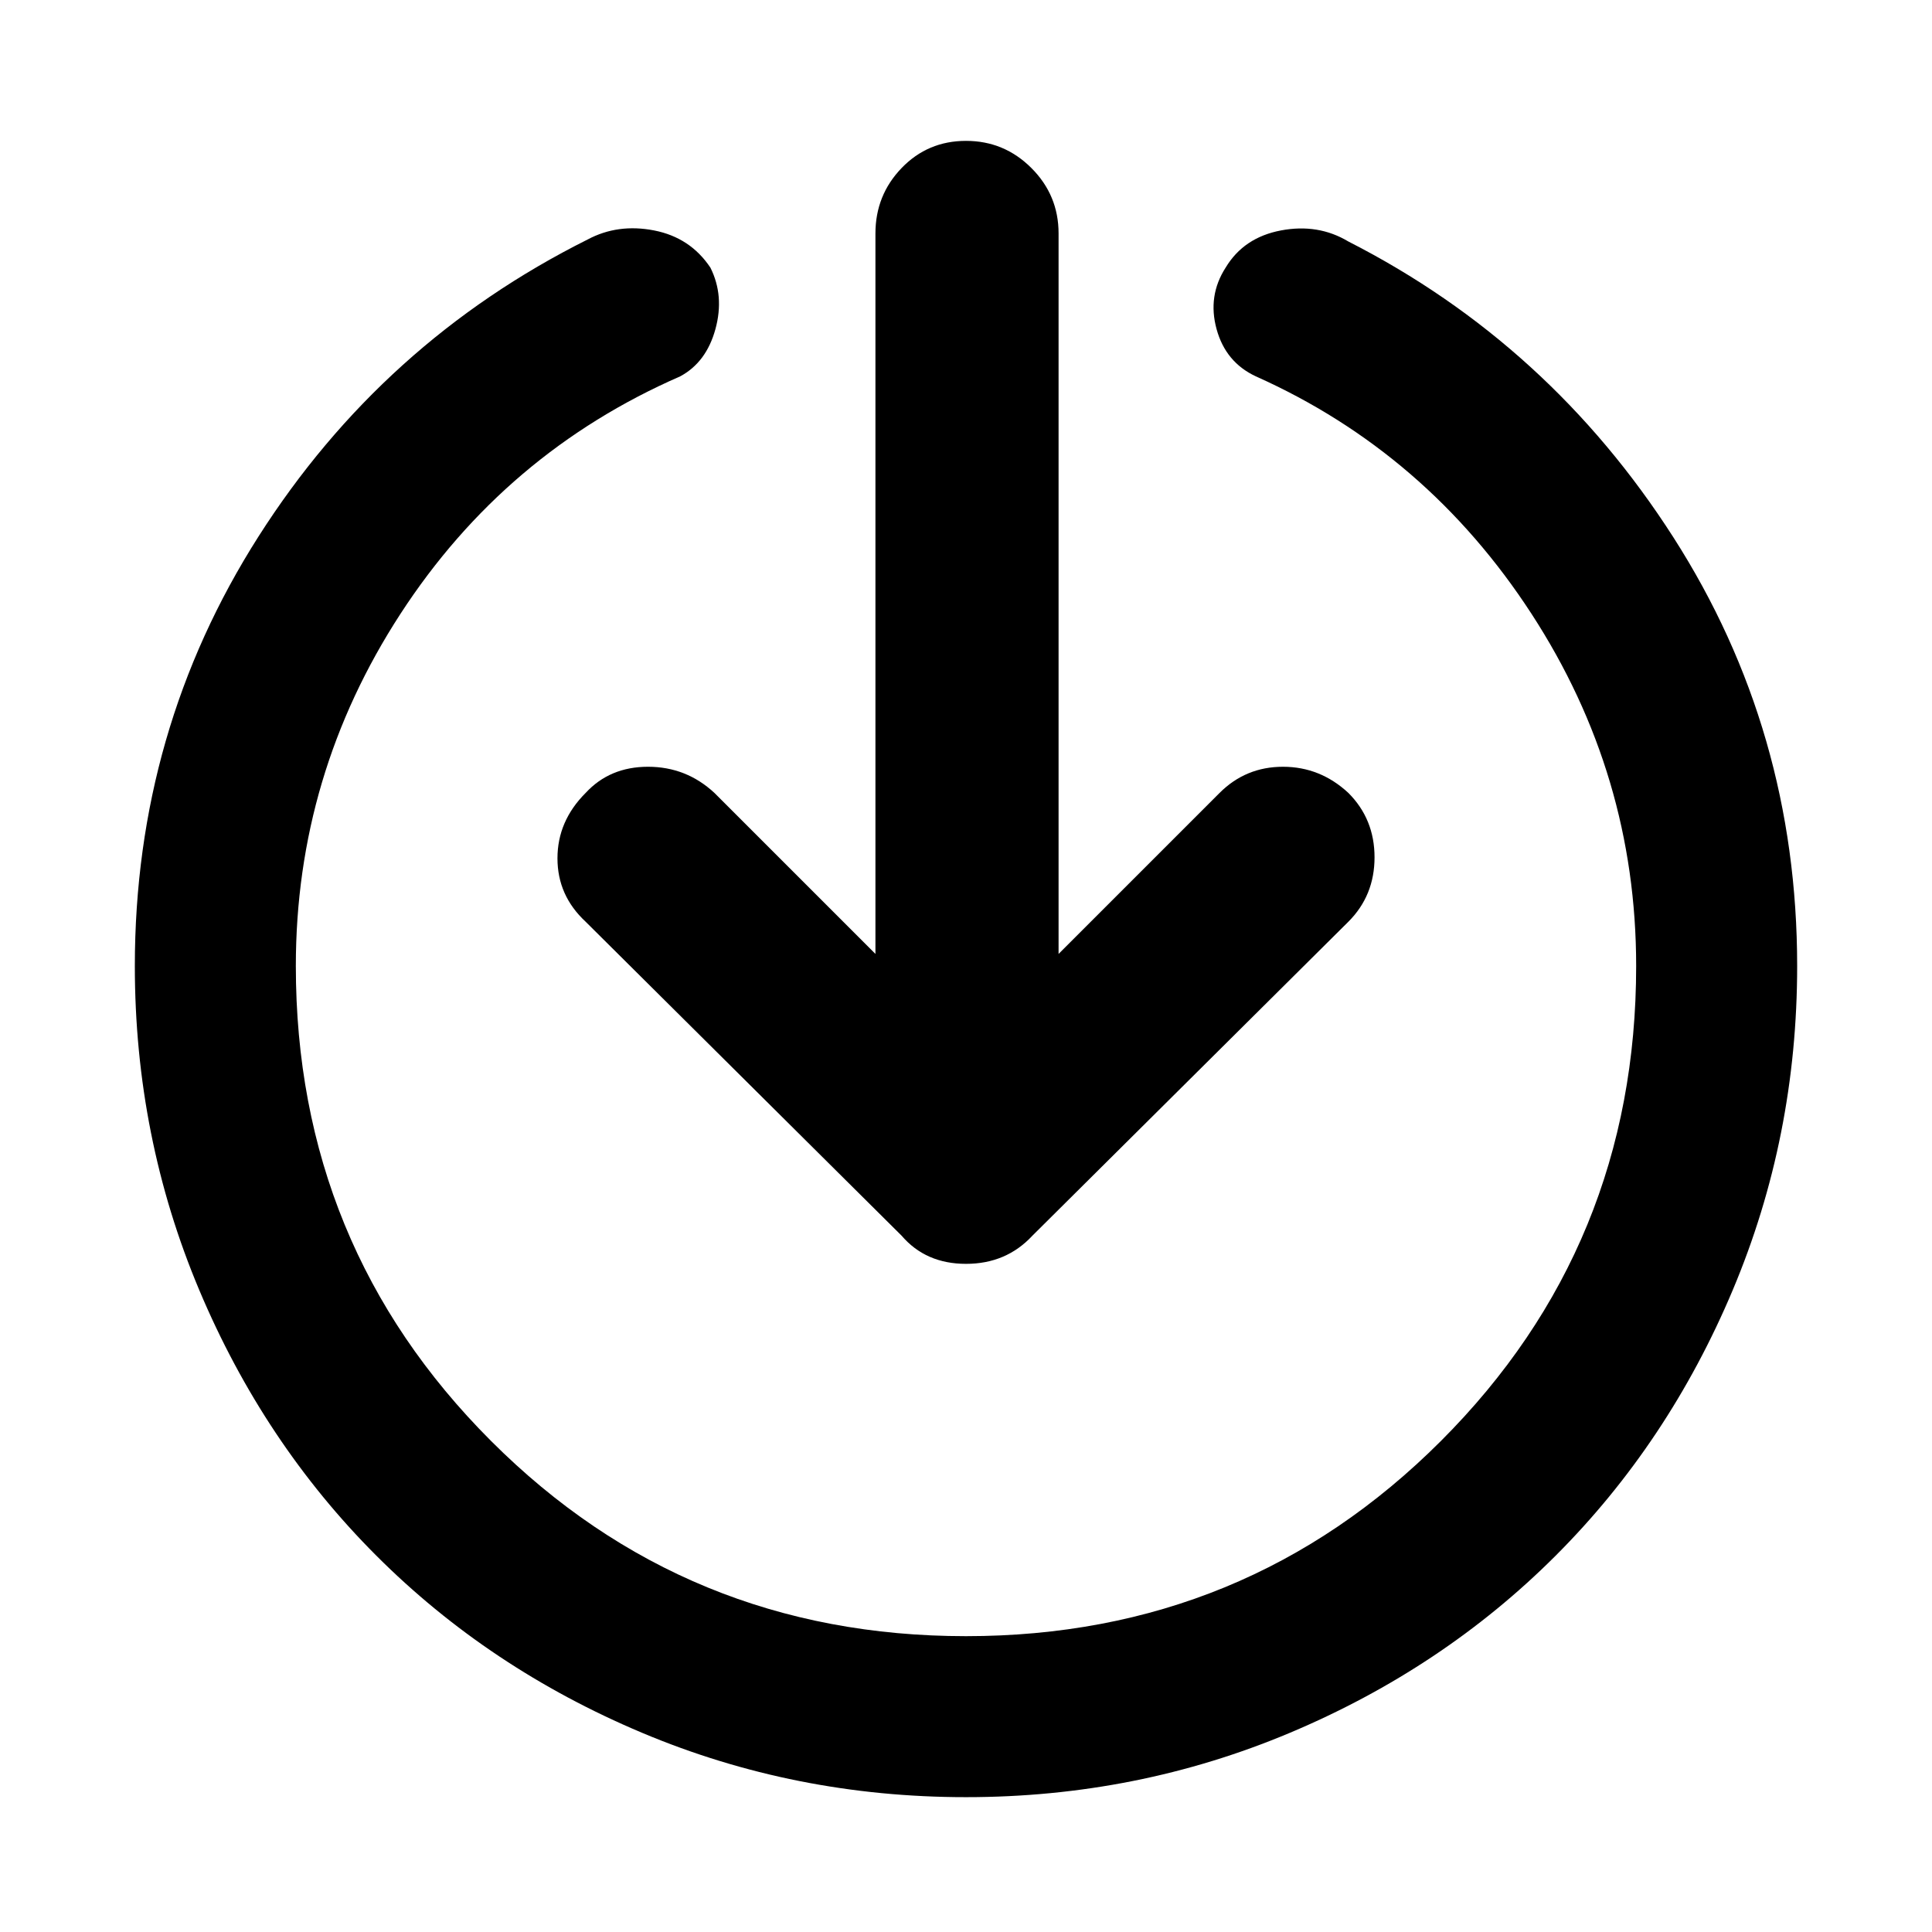 <svg xmlns="http://www.w3.org/2000/svg" height="48" viewBox="0 -960 960 960" width="48"><path d="M480-67q-85 0-161-32t-132-88q-56-56-88-132T67-480q0-117 61.5-213.5T292-841q15-8 33-4.5t28 18.5q7 14 2.5 30.5T338-773q-87 38-139 118t-52 175q0 139 97 236t236 97q139 0 236-97t97-236q0-95-52-175T624-773q-15-7-19.5-23.5T609-827q9-15 27.5-18.5T670-840q100 51 161.5 147T893-480q0 85-32 161t-88 132q-56 56-132 88T480-67Zm-45-419v-358q0-19 13-32.5t32-13.5q19 0 32.5 13.5T526-844v358l80-80q13-13 31.5-13t32.5 13q13 13 13 32t-13 32L513-346q-13 14-33 14t-32-14L291-502q-14-13-14-31.5t14-32.5q12-13 31-13t33 13l80 80Z"/></svg>